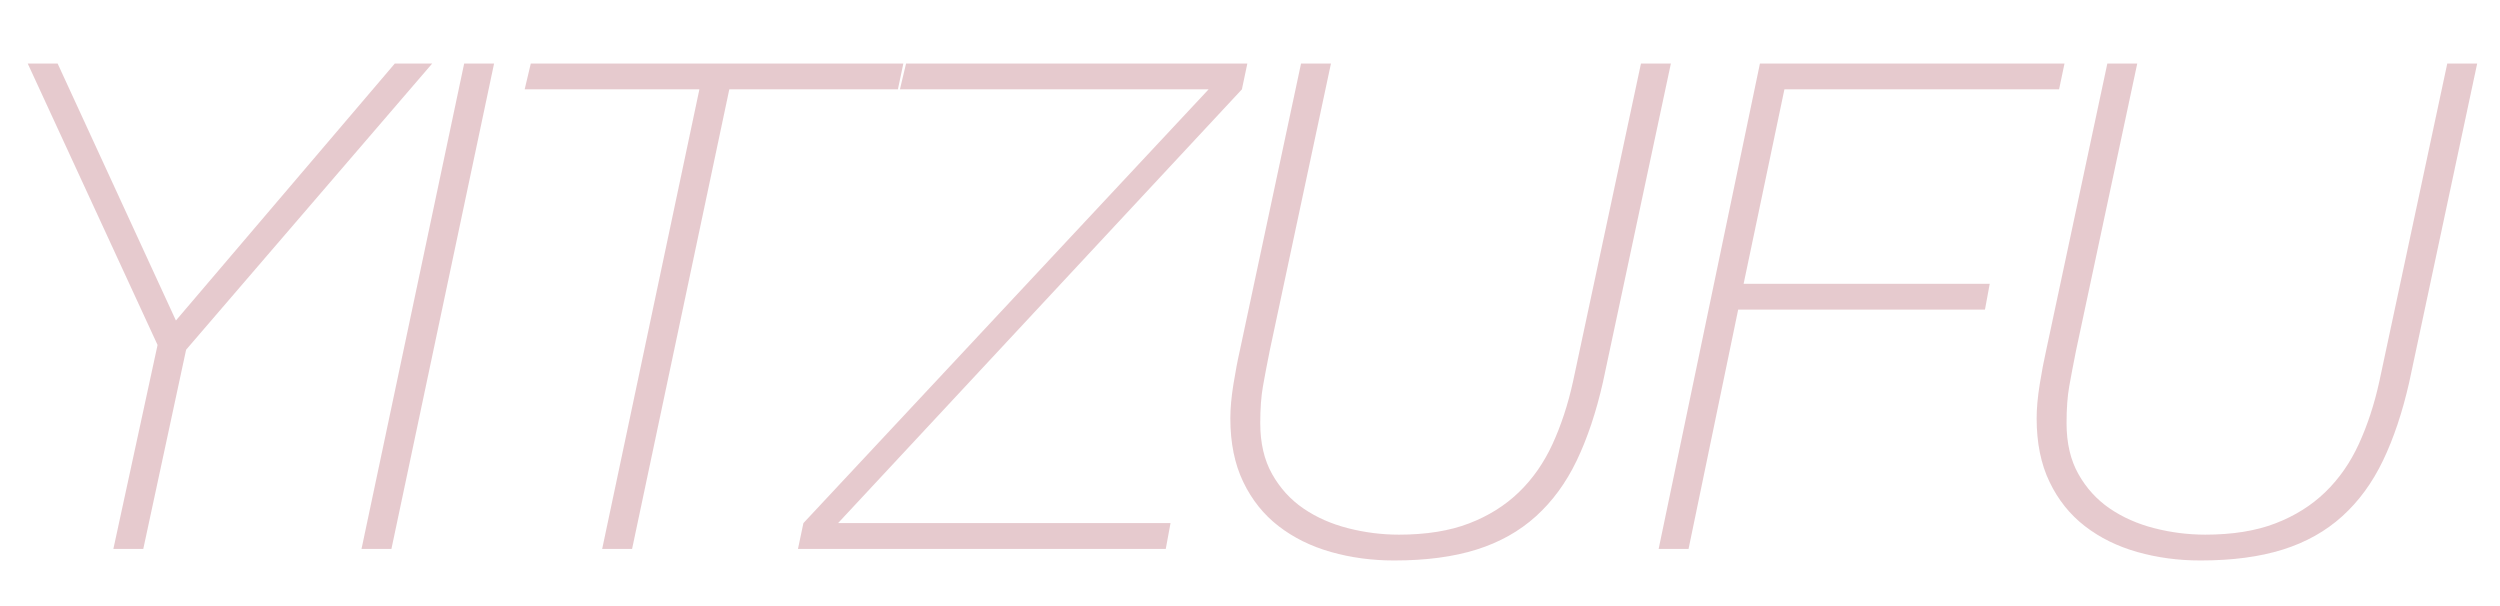 <?xml version="1.0" encoding="utf-8"?>
<!-- Generator: Adobe Illustrator 16.0.0, SVG Export Plug-In . SVG Version: 6.00 Build 0)  -->
<!DOCTYPE svg PUBLIC "-//W3C//DTD SVG 1.1//EN" "http://www.w3.org/Graphics/SVG/1.1/DTD/svg11.dtd">
<svg version="1.1" id="圖層_1" xmlns="http://www.w3.org/2000/svg" xmlns:xlink="http://www.w3.org/1999/xlink" x="0px" y="0px"
	 width="2214.306px" height="537.054px" viewBox="0 0 2214.306 537.054" enable-background="new 0 0 2214.306 537.054"
	 xml:space="preserve">
<g opacity="0.3">
	<path fill="#AC4E5C" d="M139.554,305.551L24.542,56.26h26.495l104.775,227.614L349.706,56.26h33.118L164.844,309.767
		l-37.936,176.431h-26.495L139.554,305.551z"/>
	<path fill="#AC4E5C" d="M411.125,56.26h26.495l-90.925,429.938H320.2L411.125,56.26z"/>
	<path fill="#AC4E5C" d="M464.715,79.142l5.419-22.882h329.98l-4.817,22.882H645.963l-86.108,407.056h-26.495l86.108-407.056
		H464.715z"/>
	<path fill="#AC4E5C" d="M1070.481,79.142H797.103l5.419-22.882h302.282l-4.817,22.882l-357.68,384.175h294.454l-4.215,22.881
		H706.78l4.817-22.881L1070.481,79.142z"/>
	<path fill="#AC4E5C" d="M1419.722,338.67c-6.021,26.494-13.756,49.584-23.183,69.248c-9.437,19.674-21.479,36.129-36.13,49.377
		c-14.658,13.246-32.215,23.088-52.688,29.506c-20.474,6.416-44.767,9.633-72.861,9.633c-19.674,0-38.34-2.512-56-7.525
		c-17.669-5.016-33.119-12.646-46.366-22.883c-13.248-10.236-23.691-23.277-31.312-39.141c-7.63-15.854-11.441-34.623-11.441-56.301
		c0-8.824,0.903-18.863,2.709-30.107c1.807-11.234,3.707-21.273,5.721-30.107l54.194-254.109h26.495l-54.194,254.109
		c-2.409,12.043-4.422,22.58-6.021,31.613c-1.609,9.031-2.409,19.975-2.409,32.816c0,17.67,3.509,32.725,10.538,45.162
		c7.019,12.447,16.258,22.58,27.699,30.408s24.585,13.652,39.441,17.463c14.847,3.82,29.901,5.721,45.162,5.721
		c24.086,0,44.757-3.313,62.022-9.936c17.255-6.623,32.009-15.854,44.259-27.699c12.24-11.836,22.176-26.09,29.807-42.754
		c7.621-16.652,13.643-35.018,18.064-55.096l60.215-281.809h26.495L1419.722,338.67z"/>
	<path fill="#AC4E5C" d="M1558.816,56.26h269.765l-4.817,22.882h-243.27l-36.13,172.216h217.979l-4.215,22.883h-218.582
		l-43.957,211.957h-26.494L1558.816,56.26z"/>
	<path fill="#AC4E5C" d="M2133.872,338.67c-6.021,26.494-13.756,49.584-23.184,69.248c-9.437,19.674-21.479,36.129-36.129,49.377
		c-14.658,13.246-32.215,23.088-52.688,29.506c-20.473,6.416-44.767,9.633-72.86,9.633c-19.674,0-38.341-2.512-56.001-7.525
		c-17.669-5.016-33.118-12.646-46.365-22.883c-13.248-10.236-23.691-23.277-31.313-39.141c-7.63-15.854-11.44-34.623-11.44-56.301
		c0-8.824,0.903-18.863,2.71-30.107c1.806-11.234,3.707-21.273,5.72-30.107l54.194-254.109h26.494l-54.193,254.109
		c-2.408,12.043-4.422,22.58-6.021,31.613c-1.609,9.031-2.409,19.975-2.409,32.816c0,17.67,3.51,32.725,10.538,45.162
		c7.019,12.447,16.258,22.58,27.699,30.408c11.44,7.828,24.585,13.652,39.441,17.463c14.847,3.82,29.9,5.721,45.161,5.721
		c24.086,0,44.757-3.313,62.021-9.936c17.256-6.623,32.009-15.854,44.259-27.699c12.24-11.836,22.176-26.09,29.807-42.754
		c7.621-16.652,13.643-35.018,18.064-55.096l60.216-281.809h26.494L2133.872,338.67z"/>
</g>
</svg>
